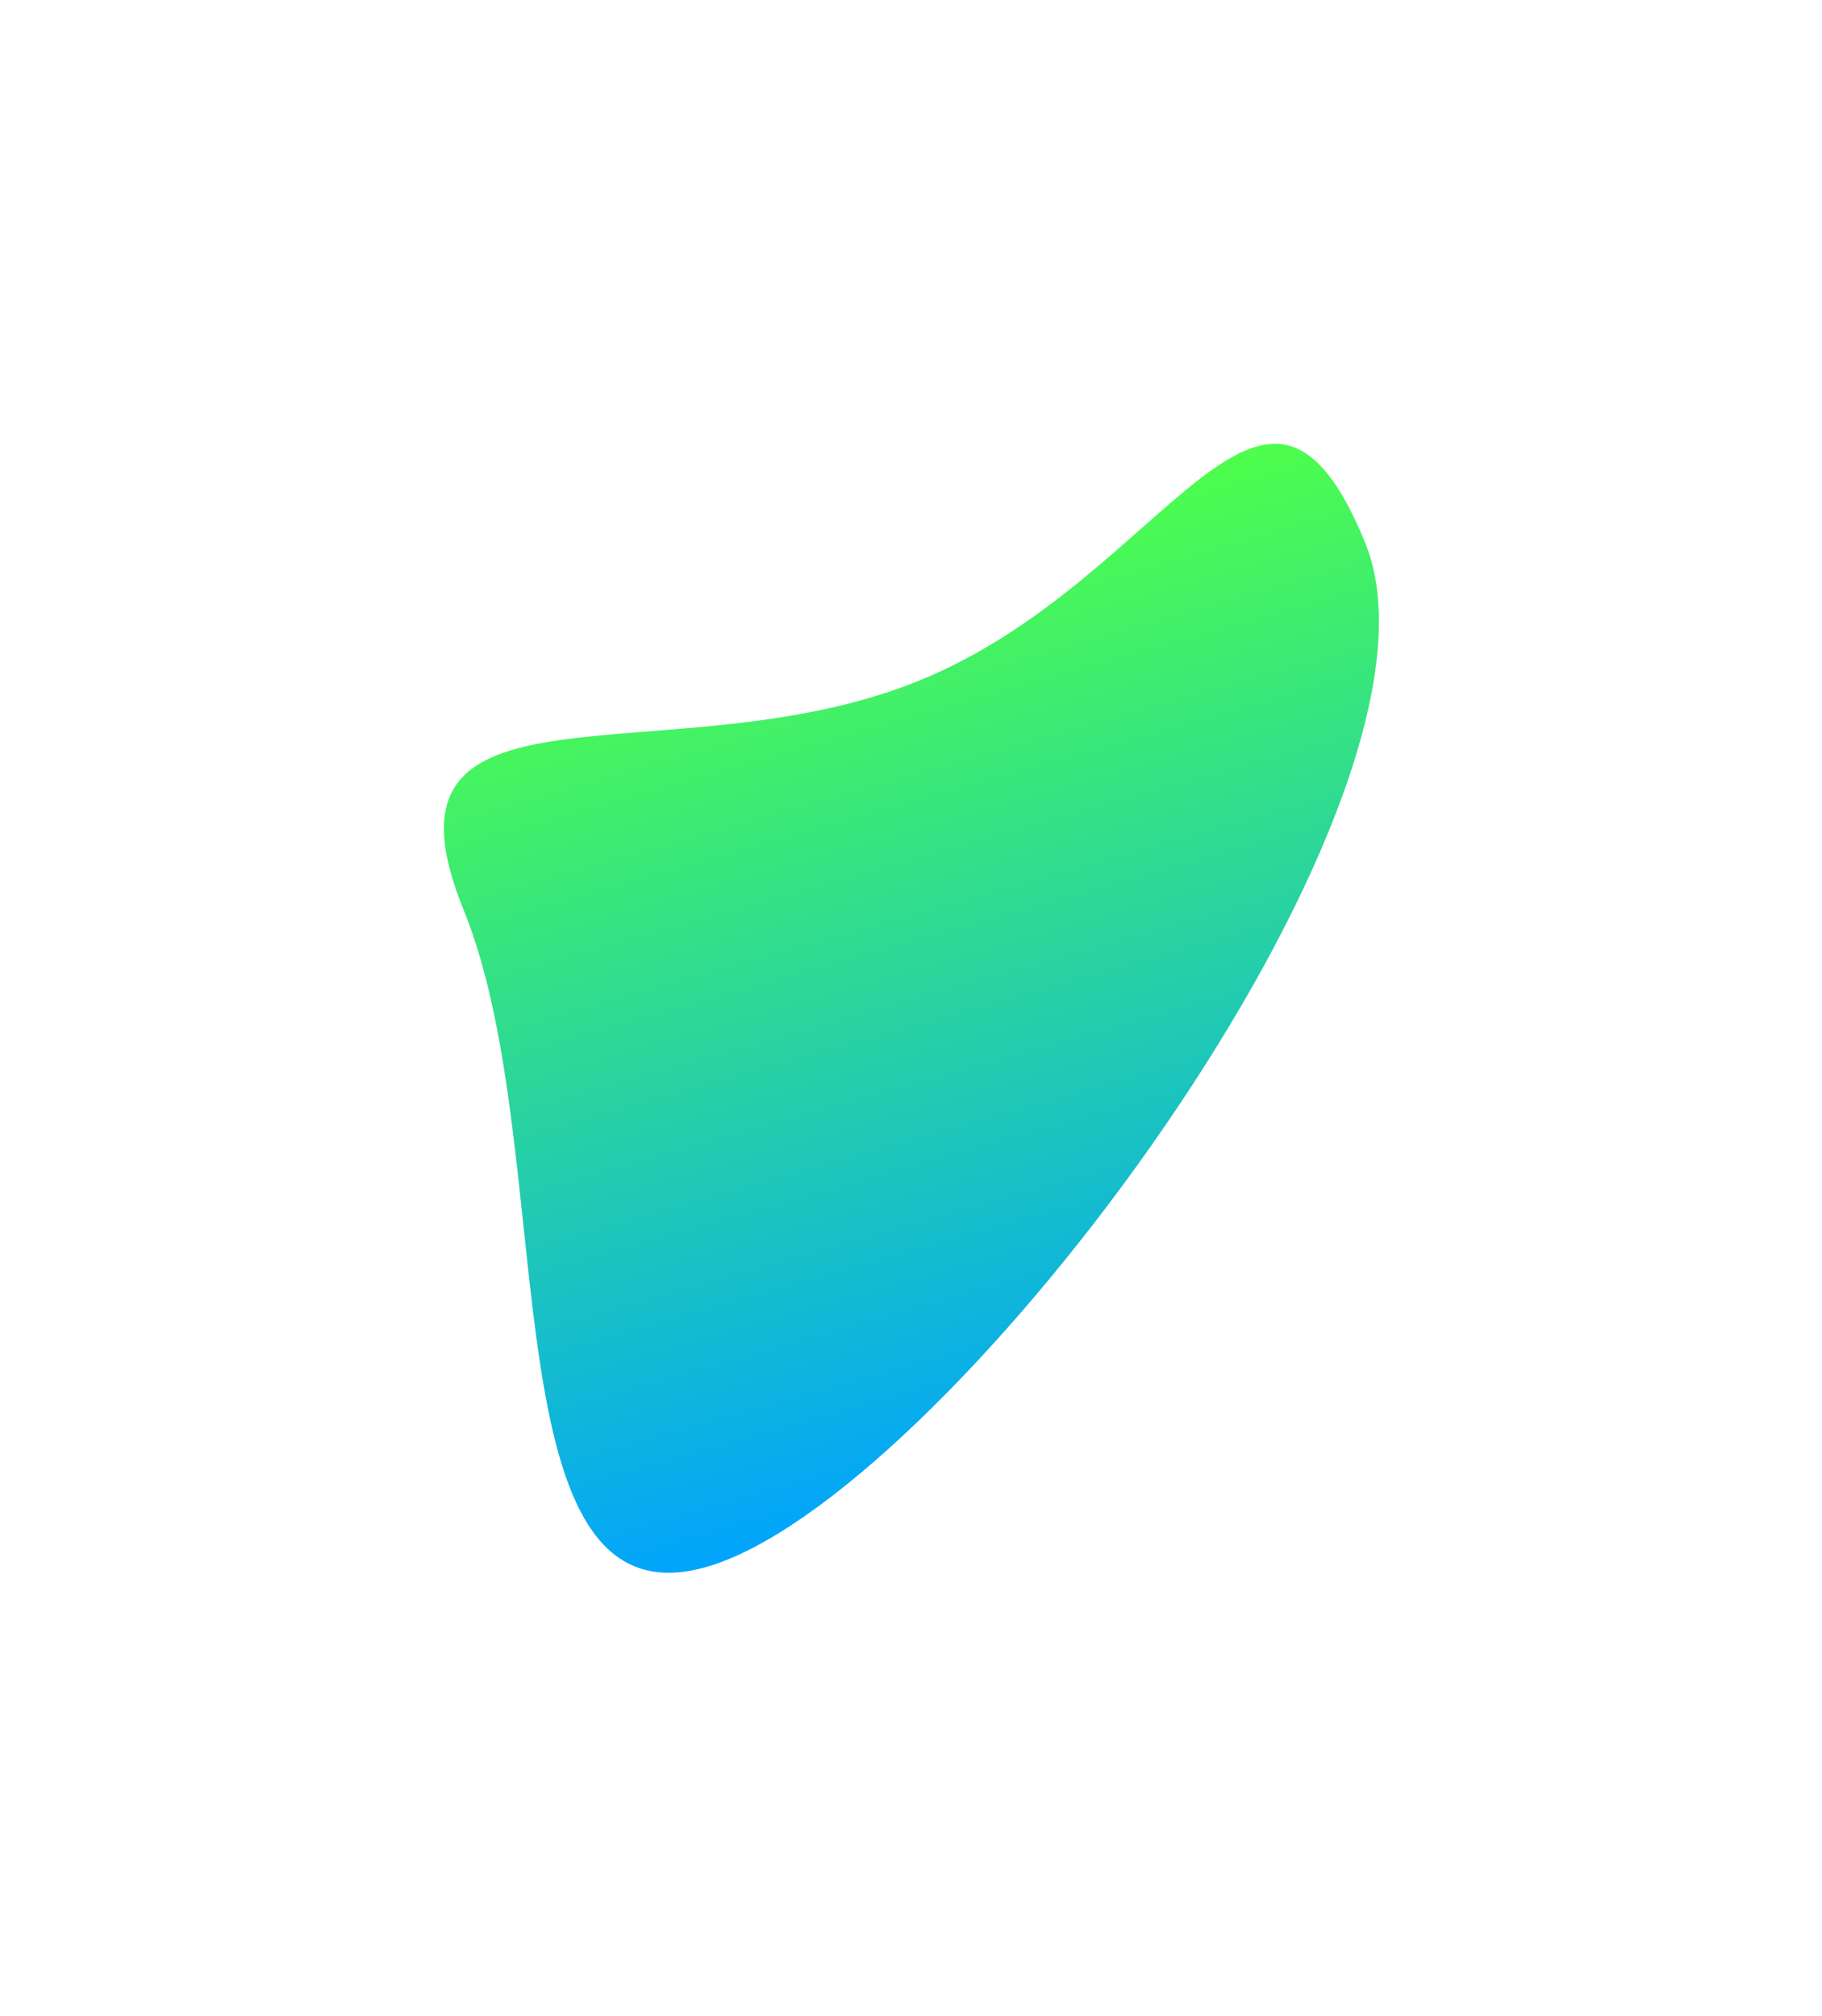 <svg width="864" height="956" viewBox="0 0 864 956" fill="none" xmlns="http://www.w3.org/2000/svg">
<g filter="url(#filter0_f_258_1581)">
<path d="M435.919 322.719C553.98 274.665 599.388 139.513 647.442 257.574C695.496 375.635 463.266 691.381 345.205 739.435C227.144 787.489 267.96 549.654 219.906 431.593C171.852 313.532 317.858 370.773 435.919 322.719Z" fill="url(#paint0_linear_258_1581)"/>
</g>
<defs>
<filter id="filter0_f_258_1581" x="0.507" y="0.446" width="863.388" height="955.312" filterUnits="userSpaceOnUse" color-interpolation-filters="sRGB">
<feFlood flood-opacity="0" result="BackgroundImageFix"/>
<feBlend mode="normal" in="SourceGraphic" in2="BackgroundImageFix" result="shape"/>
<feGaussianBlur stdDeviation="105" result="effect1_foregroundBlur_258_1581"/>
</filter>
<linearGradient id="paint0_linear_258_1581" x1="292.734" y1="760.792" x2="170.055" y2="328.965" gradientUnits="userSpaceOnUse">
<stop stop-color="#00A3FF"/>
<stop offset="1" stop-color="#4EFF4A"/>
</linearGradient>
</defs>
</svg>
